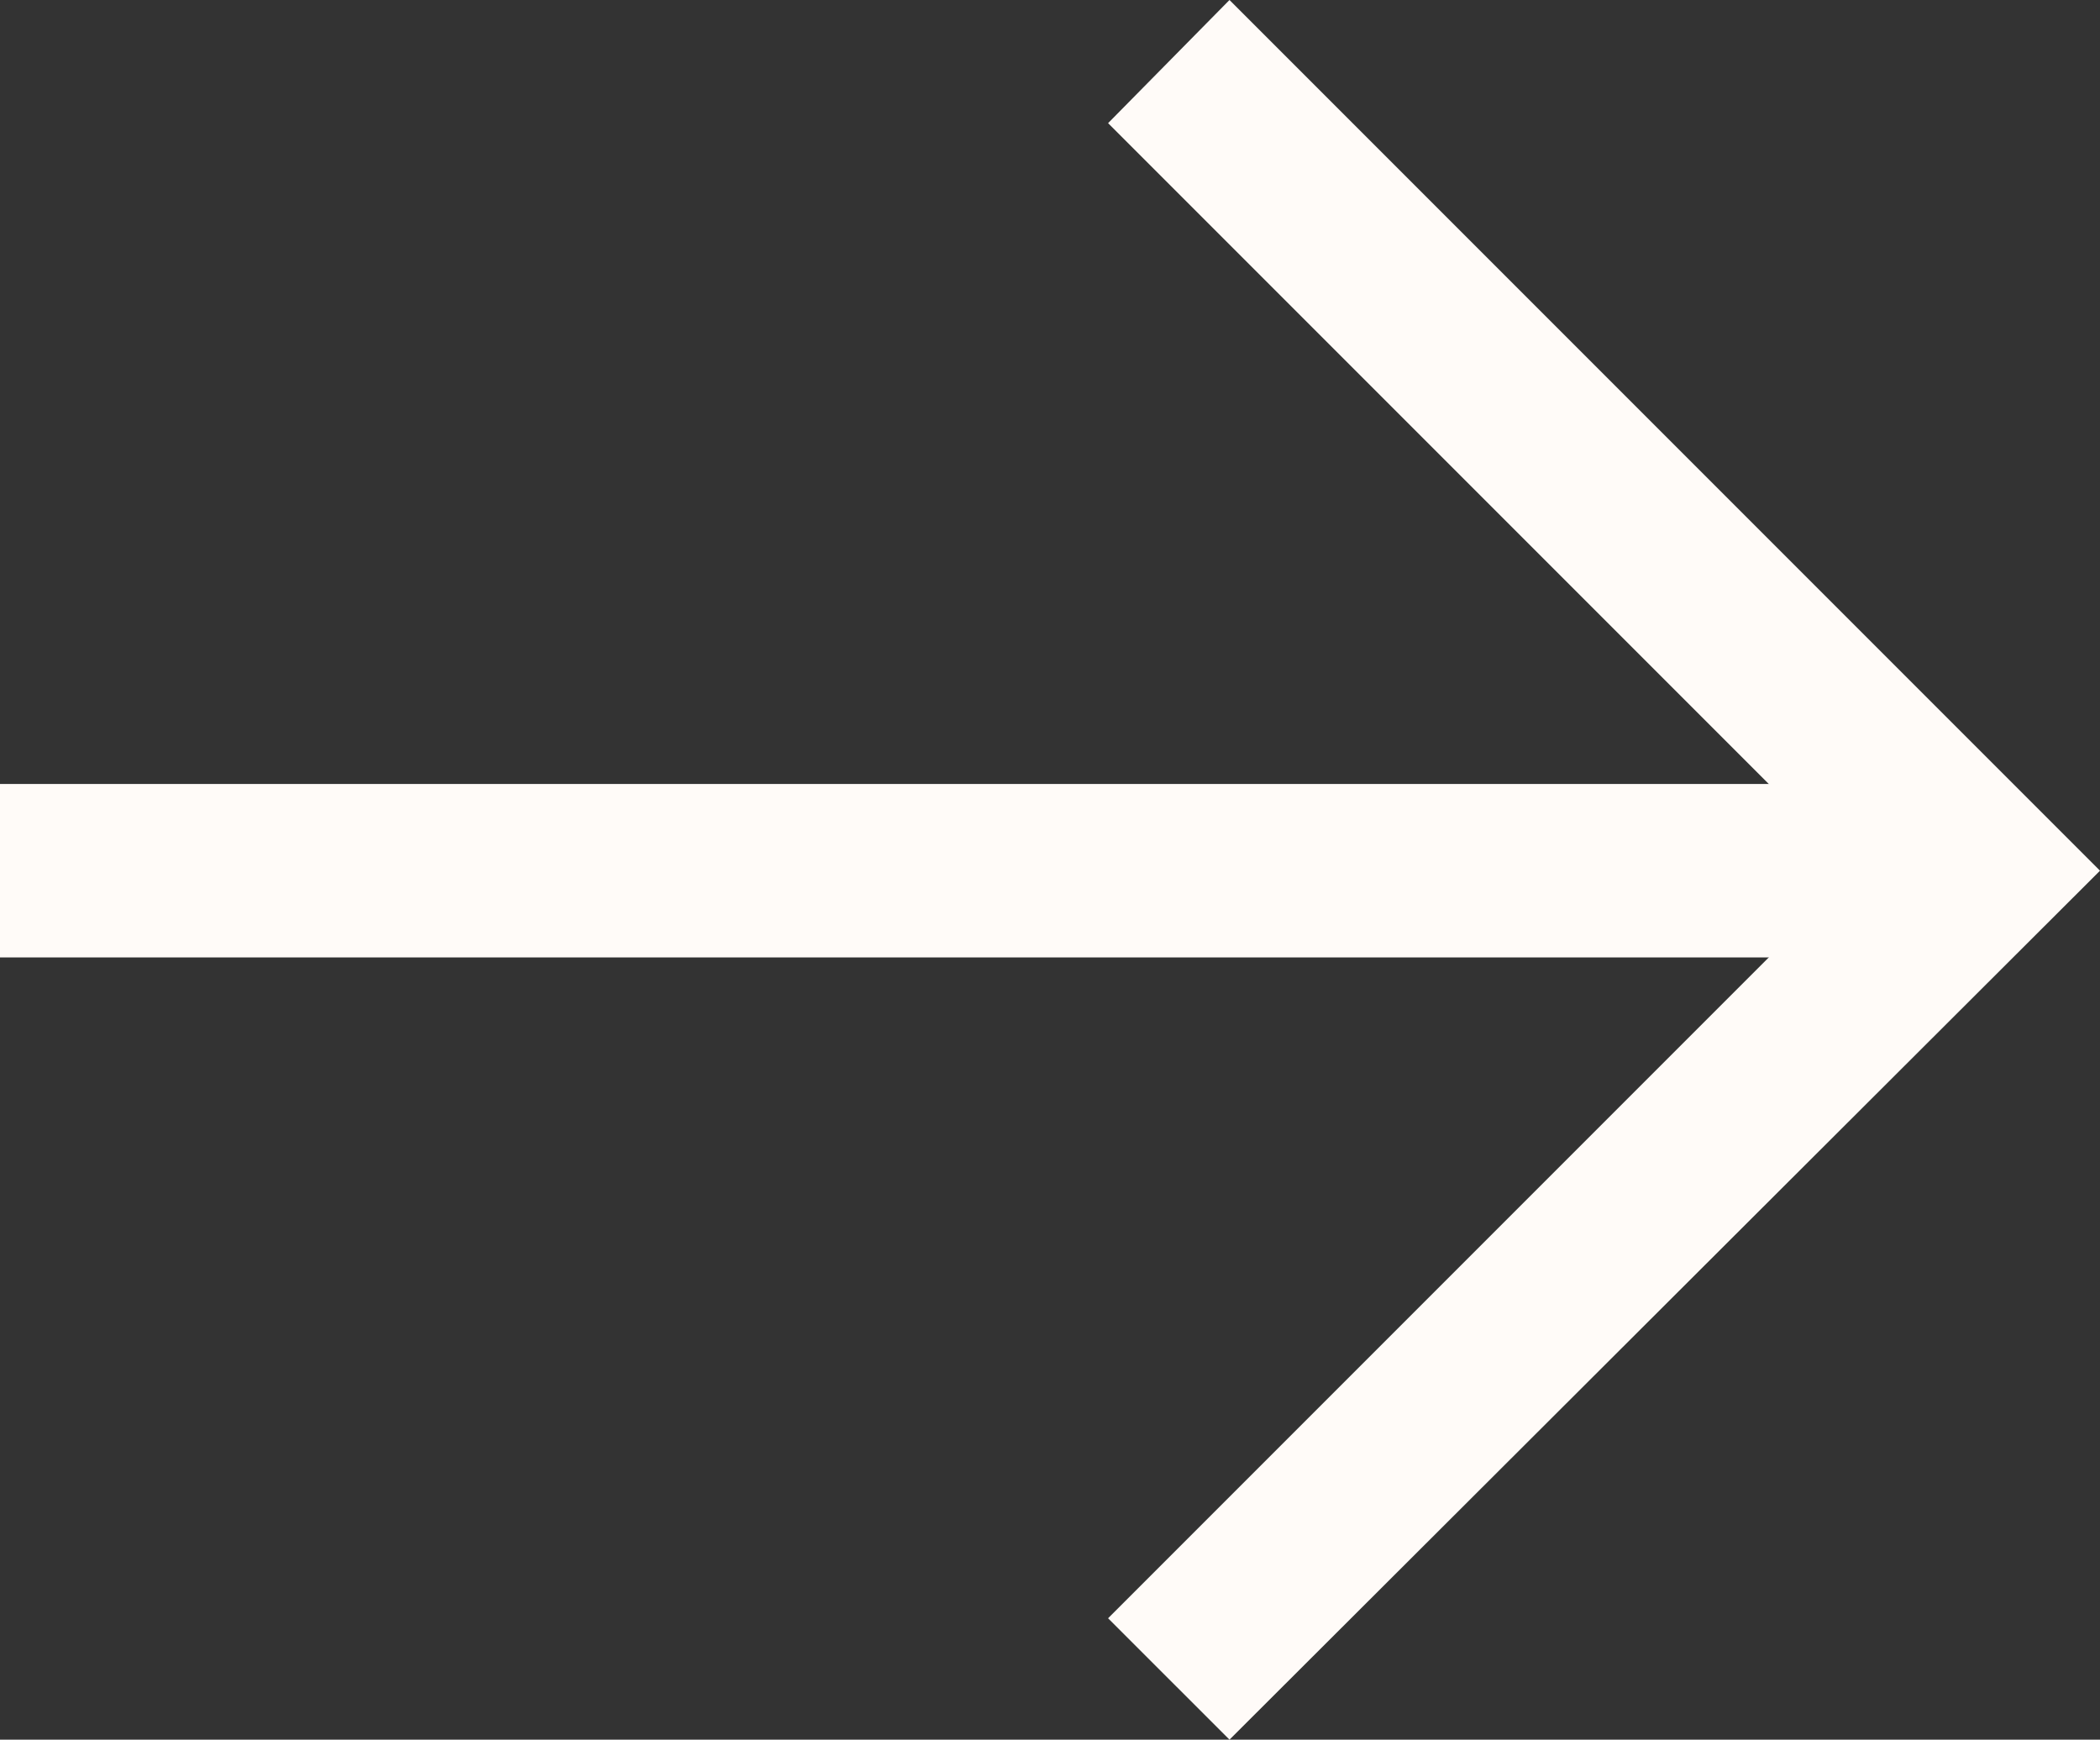 <?xml version="1.0" encoding="utf-8"?>
<!-- Generator: Adobe Illustrator 26.1.0, SVG Export Plug-In . SVG Version: 6.00 Build 0)  -->
<svg version="1.1" id="Ebene_1" xmlns="http://www.w3.org/2000/svg" xmlns:xlink="http://www.w3.org/1999/xlink" x="0px" y="0px"
	 viewBox="0 0 121.1 100.3" style="enable-background:new 0 0 121.1 100.3;" xml:space="preserve">
<rect x="0" y="0" width="121.1" height="100.3" fill="#333333" stroke="none"/>
<style type="text/css">
	.st0{fill:#FFFBF8;}
</style>
<g>
	<rect y="45.2" class="st0" width="114" height="10"/>
	<polygon class="st0" points="70.9,100.3 63.9,93.3 107,50.2 63.9,7.1 70.9,0 121.1,50.2 	"/>
</g>
</svg>
